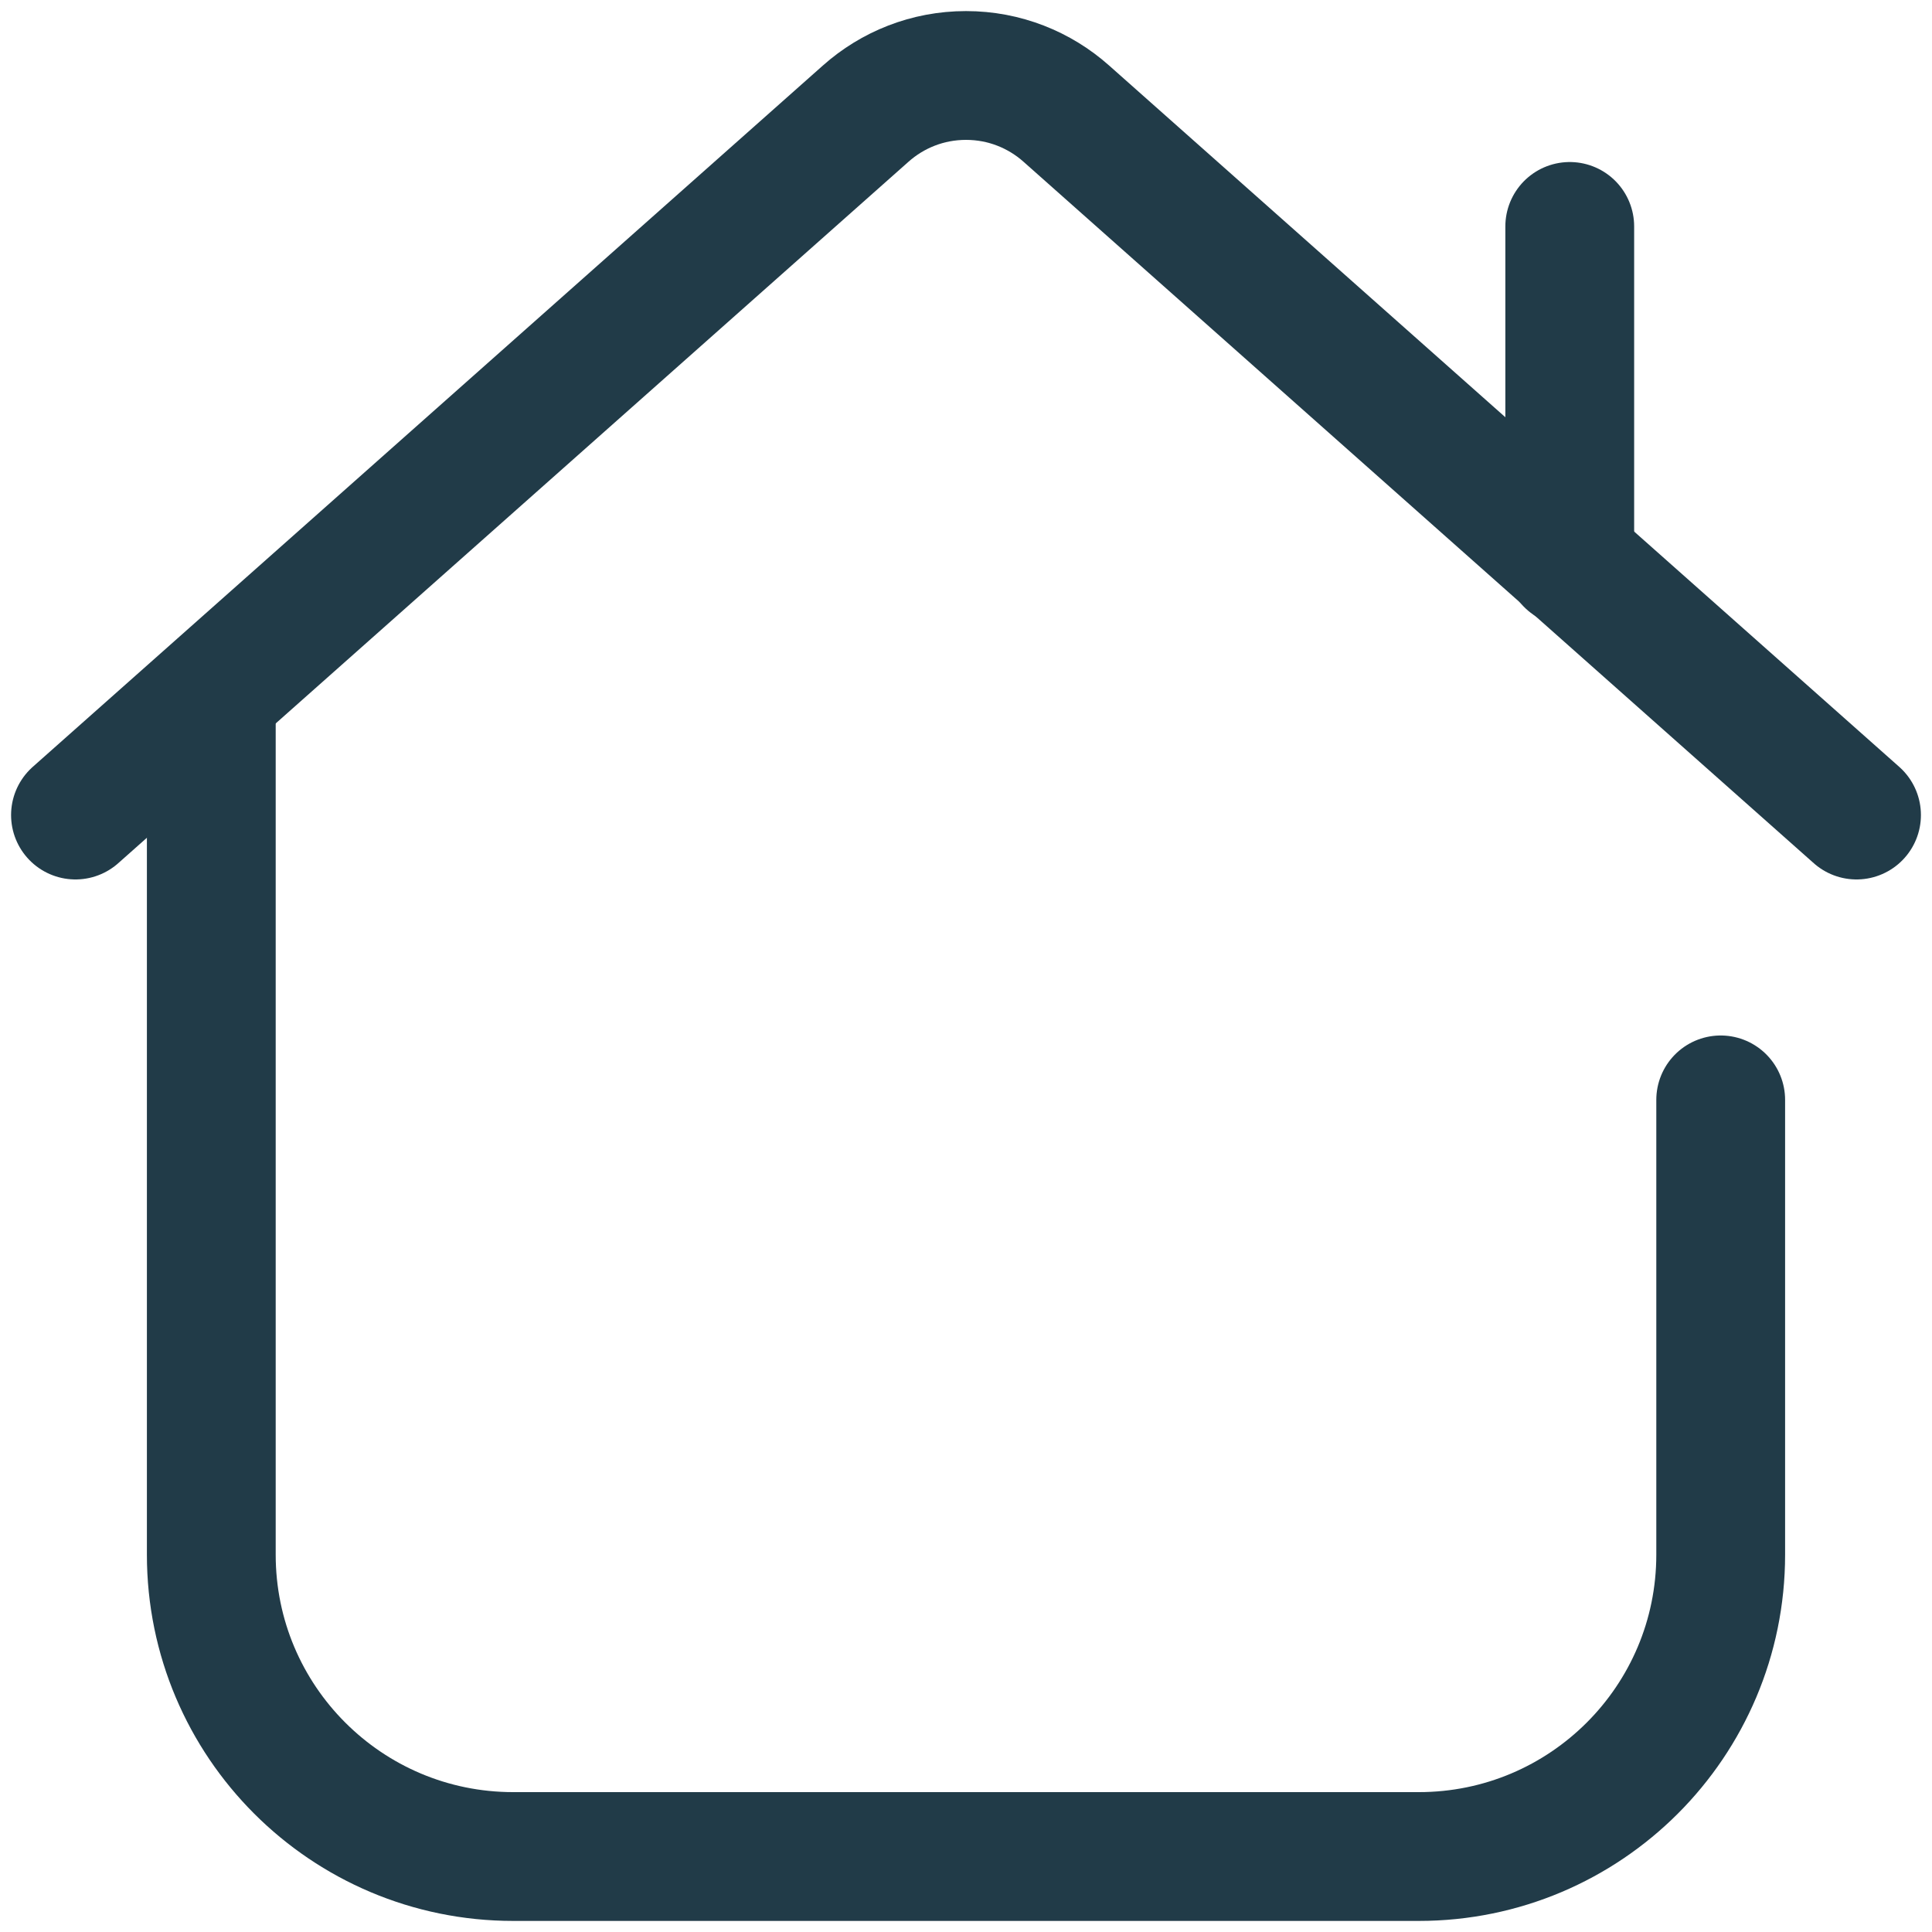 <svg width="30" height="30" viewBox="0 0 30 30" fill="none" xmlns="http://www.w3.org/2000/svg">
<g clip-path="url(#clip0_6029_6863)">
<path d="M3.281 10.805V24.141C3.281 26.73 5.38 28.828 7.969 28.828H22.031C24.62 28.828 26.719 26.73 26.719 24.141V17.079" stroke="#213B48" stroke-width="2" stroke-miterlimit="10" stroke-linecap="round" stroke-linejoin="round"/>
<path d="M1.172 12.656L13.443 1.764C13.857 1.396 14.402 1.172 15 1.172C15.598 1.172 16.143 1.396 16.557 1.764L28.828 12.656" stroke="#213B48" stroke-width="2" stroke-miterlimit="10" stroke-linecap="round" stroke-linejoin="round"/>
<path d="M24.375 3.516V8.72" stroke="#213B48" stroke-width="2" stroke-miterlimit="10" stroke-linecap="round" stroke-linejoin="round"/>
</g>
<defs>
<clipPath id="clip0_6029_6863">
<rect width="30" height="30" fill="white"/>
</clipPath>
</defs>
</svg>
